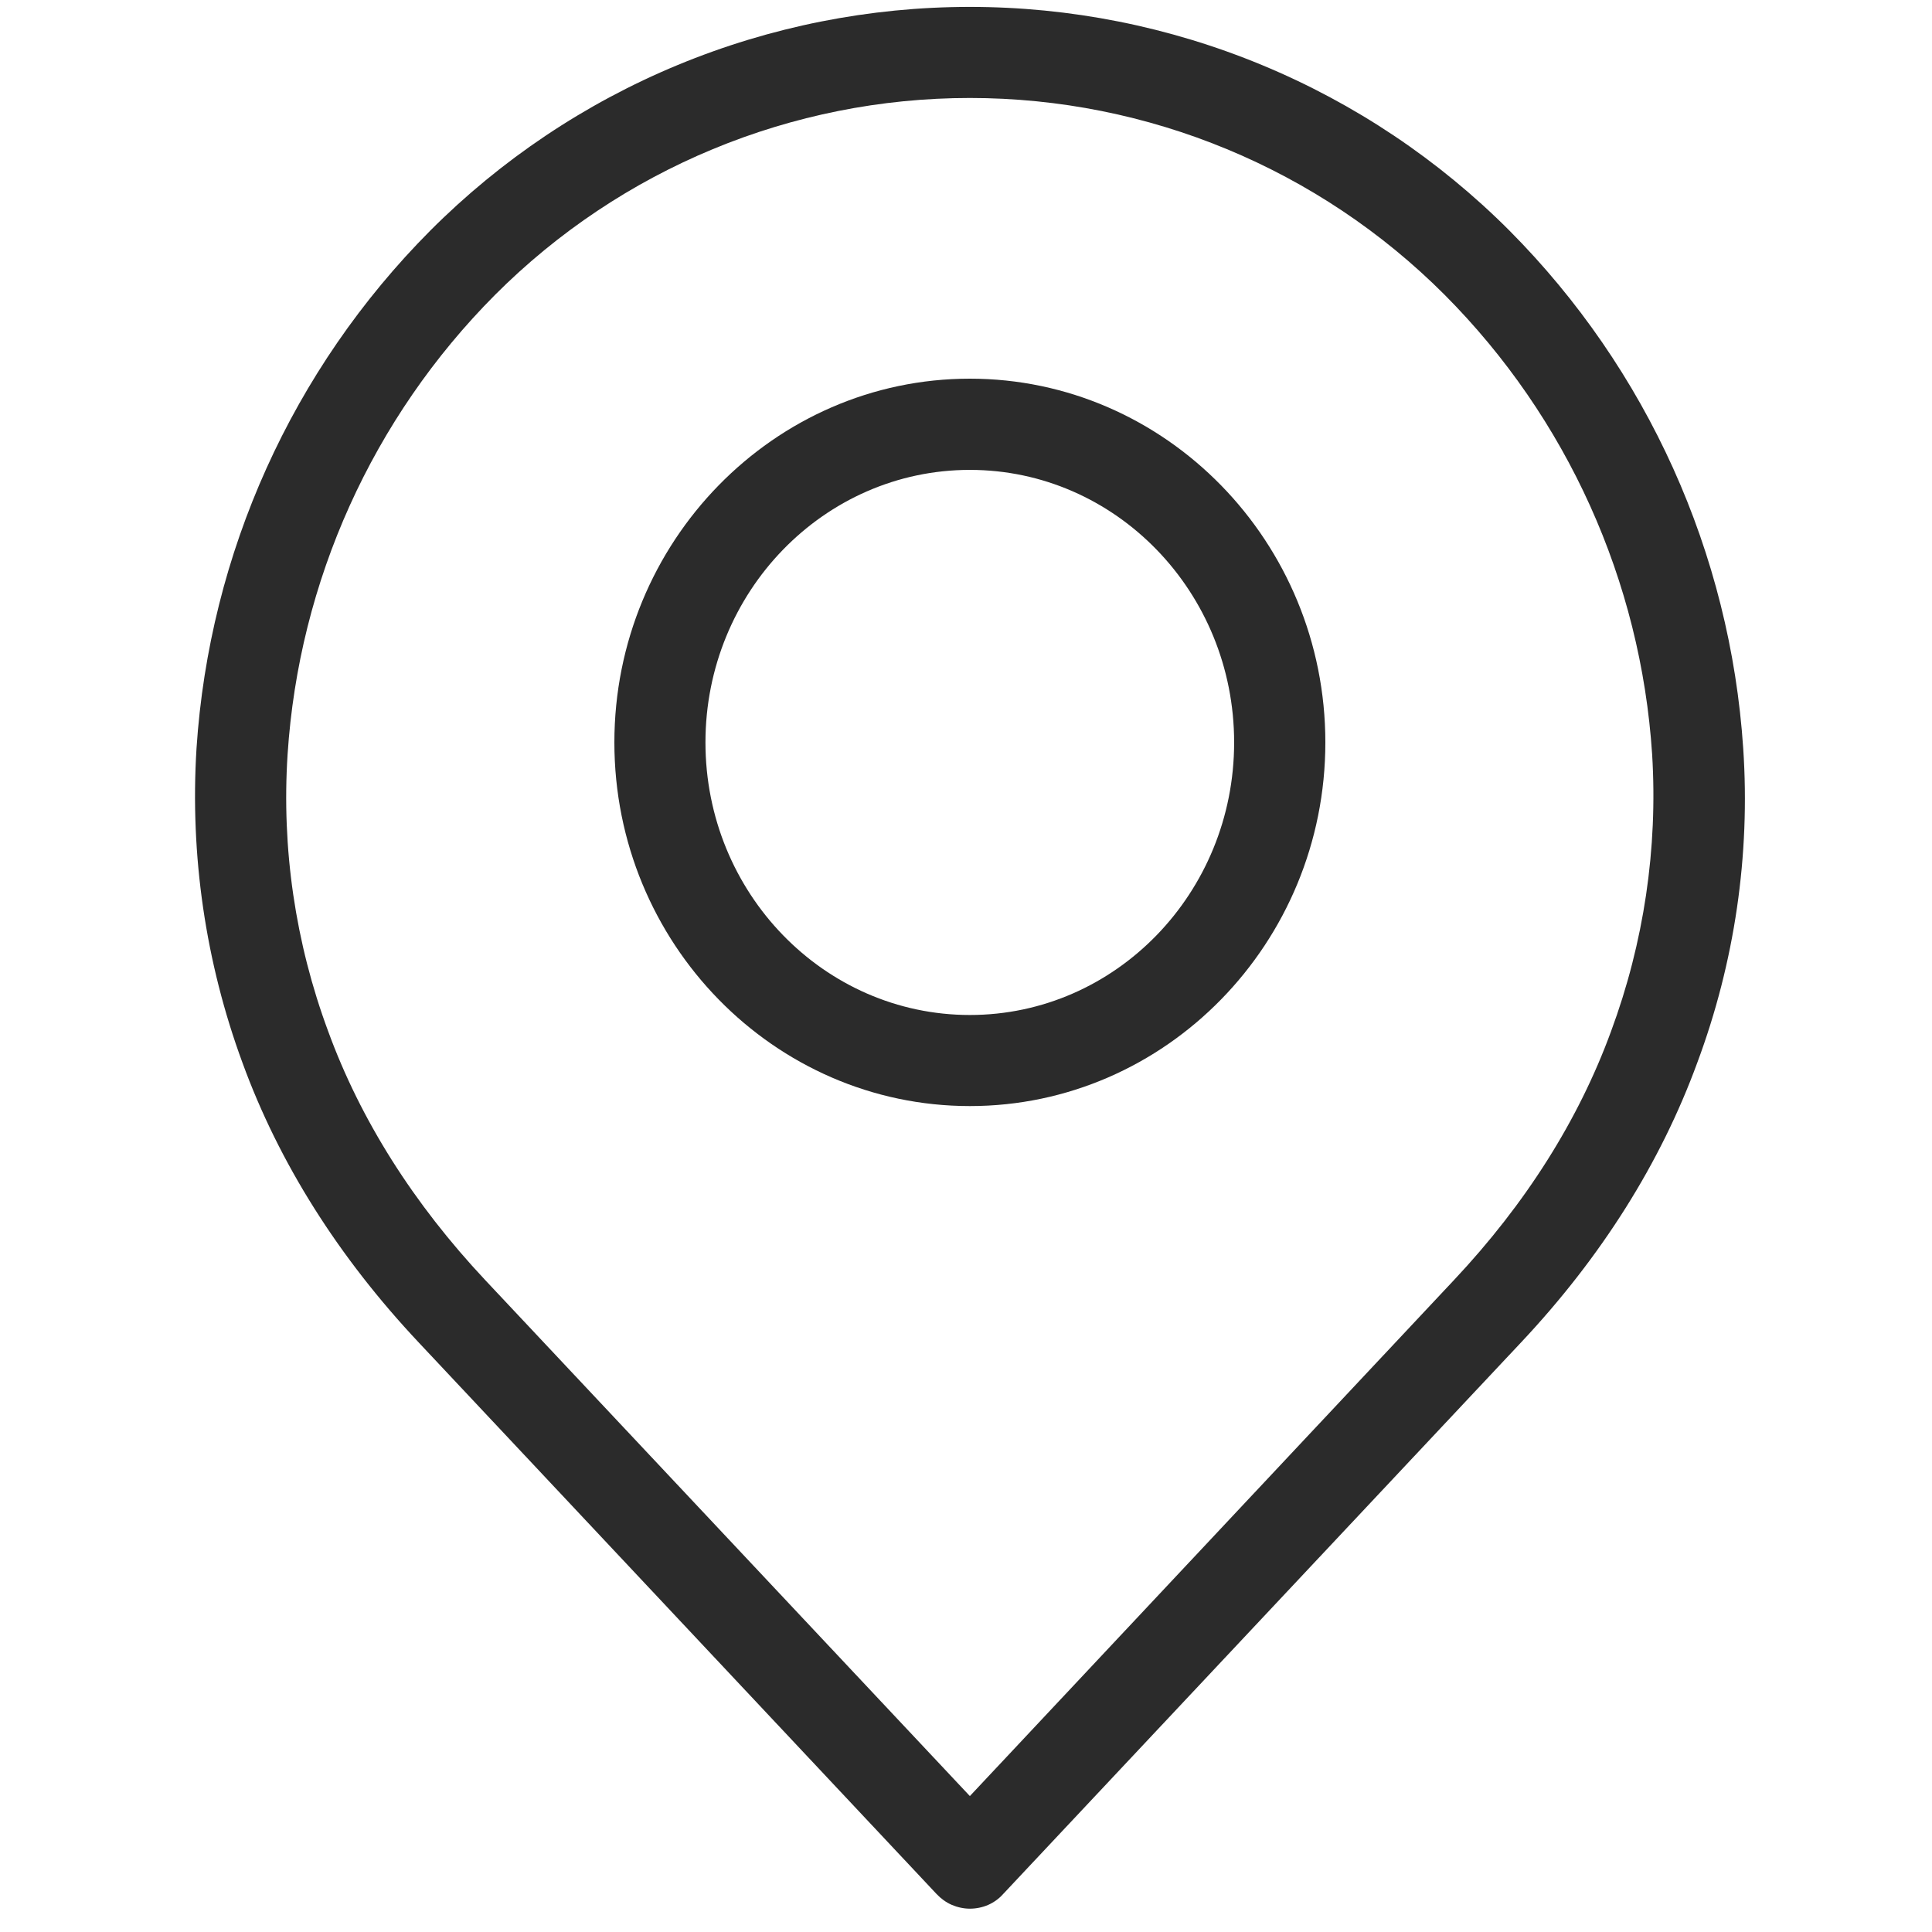 <svg width="14" height="14" viewBox="0 0 14 14" fill="none" xmlns="http://www.w3.org/2000/svg">
<path d="M10.938 1.671C10.425 1.157 9.815 0.749 9.144 0.471C8.473 0.193 7.754 0.05 7.028 0.05C6.302 0.05 5.582 0.193 4.911 0.471C4.24 0.749 3.631 1.157 3.118 1.671C2.118 2.676 1.517 4.009 1.424 5.423C1.376 6.197 1.489 6.973 1.757 7.701C2.021 8.425 2.451 9.108 3.035 9.729L6.787 13.725C6.818 13.758 6.855 13.785 6.896 13.803C6.938 13.821 6.983 13.831 7.028 13.831C7.073 13.831 7.118 13.822 7.16 13.804C7.201 13.786 7.239 13.759 7.269 13.725L11.021 9.729C11.605 9.108 12.034 8.425 12.299 7.701C12.57 6.974 12.684 6.197 12.632 5.423C12.538 4.009 11.937 2.676 10.938 1.671ZM11.674 7.474C11.44 8.114 11.057 8.722 10.535 9.277L7.028 13.015L3.517 9.277C2.996 8.722 2.612 8.114 2.378 7.473C2.14 6.832 2.04 6.148 2.084 5.466C2.166 4.211 2.7 3.028 3.587 2.137C4.499 1.223 5.737 0.71 7.028 0.71C8.319 0.71 9.557 1.223 10.469 2.137C11.356 3.028 11.89 4.211 11.972 5.466C12.014 6.148 11.912 6.832 11.674 7.474H11.674Z" fill="#2B2B2B"/>
<path d="M7.028 2.744C5.608 2.744 4.452 3.927 4.452 5.38C4.452 6.833 5.608 8.015 7.028 8.015C8.448 8.015 9.604 6.833 9.604 5.38C9.604 3.927 8.448 2.744 7.028 2.744ZM7.028 7.355C5.971 7.355 5.112 6.47 5.112 5.38C5.112 4.29 5.971 3.405 7.028 3.405C8.085 3.405 8.943 4.29 8.943 5.38C8.943 6.47 8.085 7.355 7.028 7.355V7.355Z" fill="#2B2B2B"/>
</svg>

